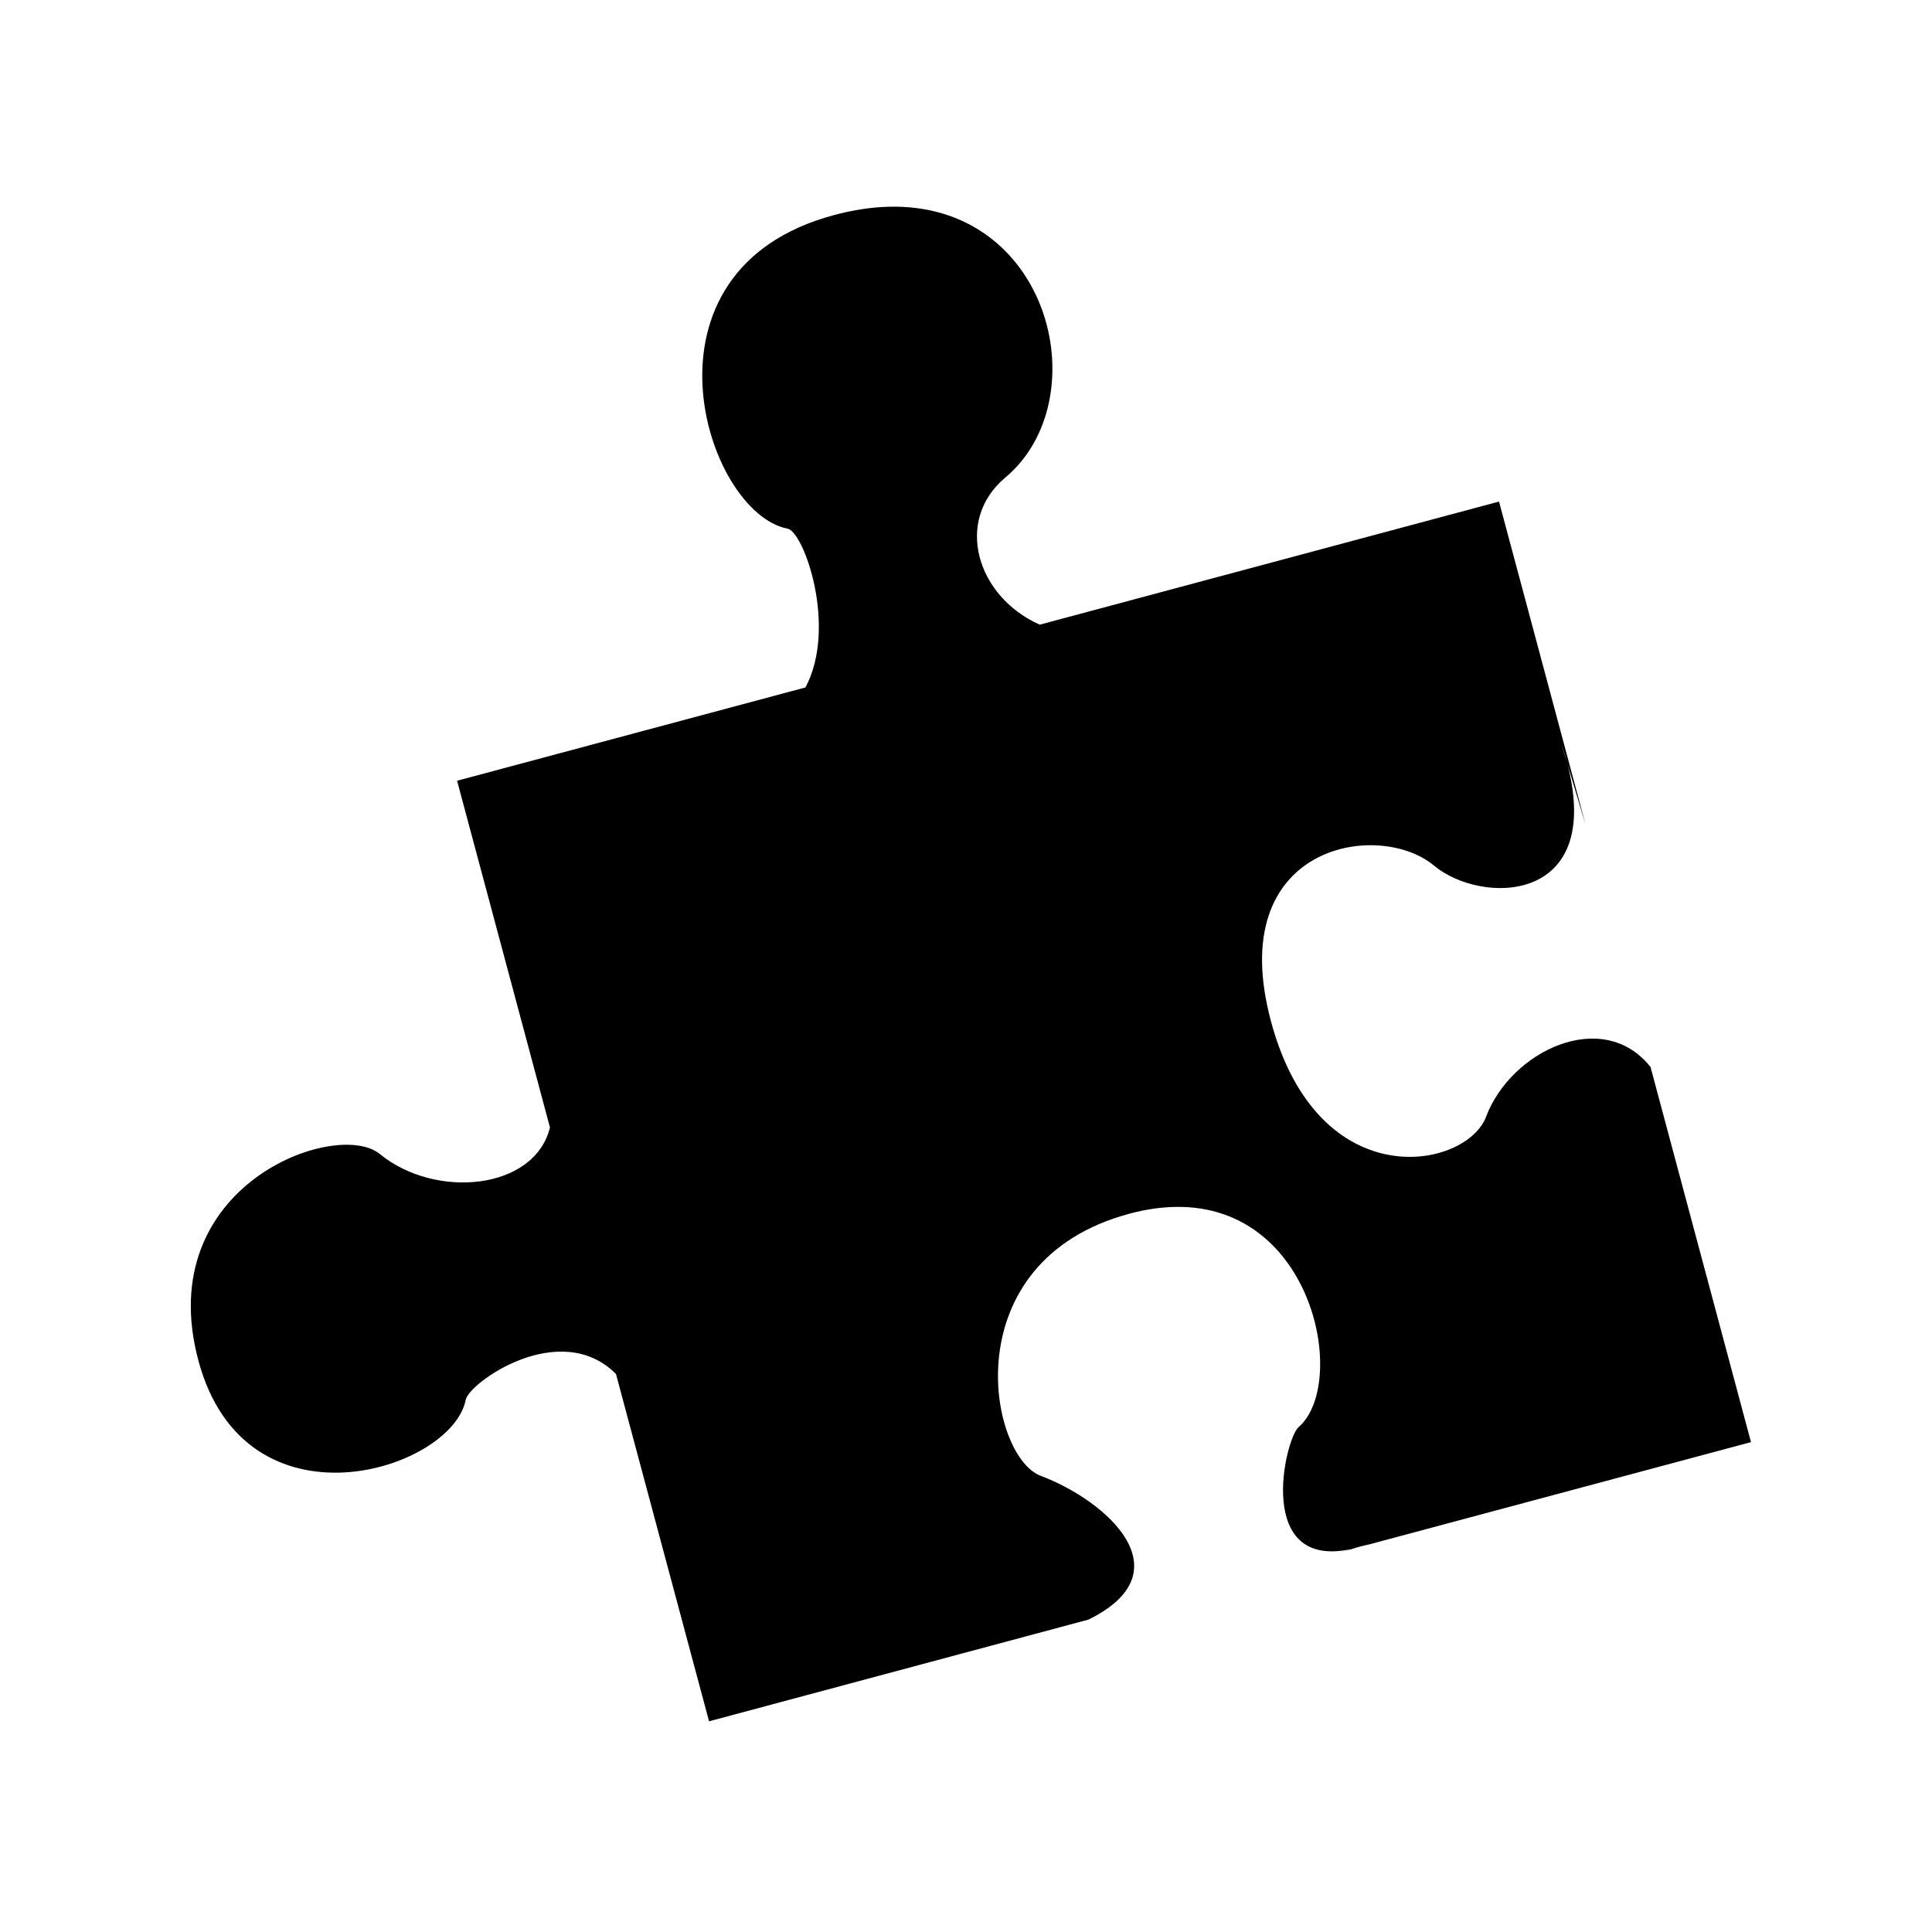 <svg xmlns="http://www.w3.org/2000/svg" width="100%" height="100%" viewBox="0 0 583.68 583.68"><path d="M270.56 62.434c-0.753-0.008-1.514 0.01-2.282 0.03-5.09 0.147-10.548 0.97-16.375 2.532-62.162 16.66-38.924 89.862-13.97 94.72 4.963 0.964 15.1 29.773 5.407 47.968L138.09 235.87l28.063 104.75c-4.66 18.956-34.61 21.788-51.438 8-13.04-10.692-68.983 9.403-54.78 62.408 14.2 53.004 76.607 33.183 80.75 11.906 1.016-5.245 28.51-24.732 45.405-7.844l28.125 104.938 114.594-30.72c29.46-14.44 5.724-35.85-14.376-43.437-15.9-5.987-26.554-64.91 26.844-79.217 5.005-1.342 9.676-1.97 14-2.032 41.79-0.61 51.995 53.516 37.062 66.5-4.135 3.595-13.396 43.19 15.844 36.876l5.312-1.5c-0.927 0.323-1.822 0.6-2.687 0.844l118.186-31.656-30.344-113.313c-14.378-18.138-42.185-4.923-49.687 15-5.993 15.91-50.688 24.518-65-28.874-14.312-53.39 32.484-60.992 49.25-47 14.26 11.905 51.205 11.807 40.375-30.47l5.438 18.095-26.157-97.593-138.75 37.188c-19.11-8.485-25.912-31.455-10.405-44.438 27.632-23.133 14.2-81.373-33.156-81.843z m137.624 405.562l-3.844 1.094 6.28-1.688c-0.837 0.233-1.653 0.425-2.436 0.594z m63.437-243.562c0.775 2.288 1.436 4.482 1.97 6.562l-1.97-6.562z" /></svg>